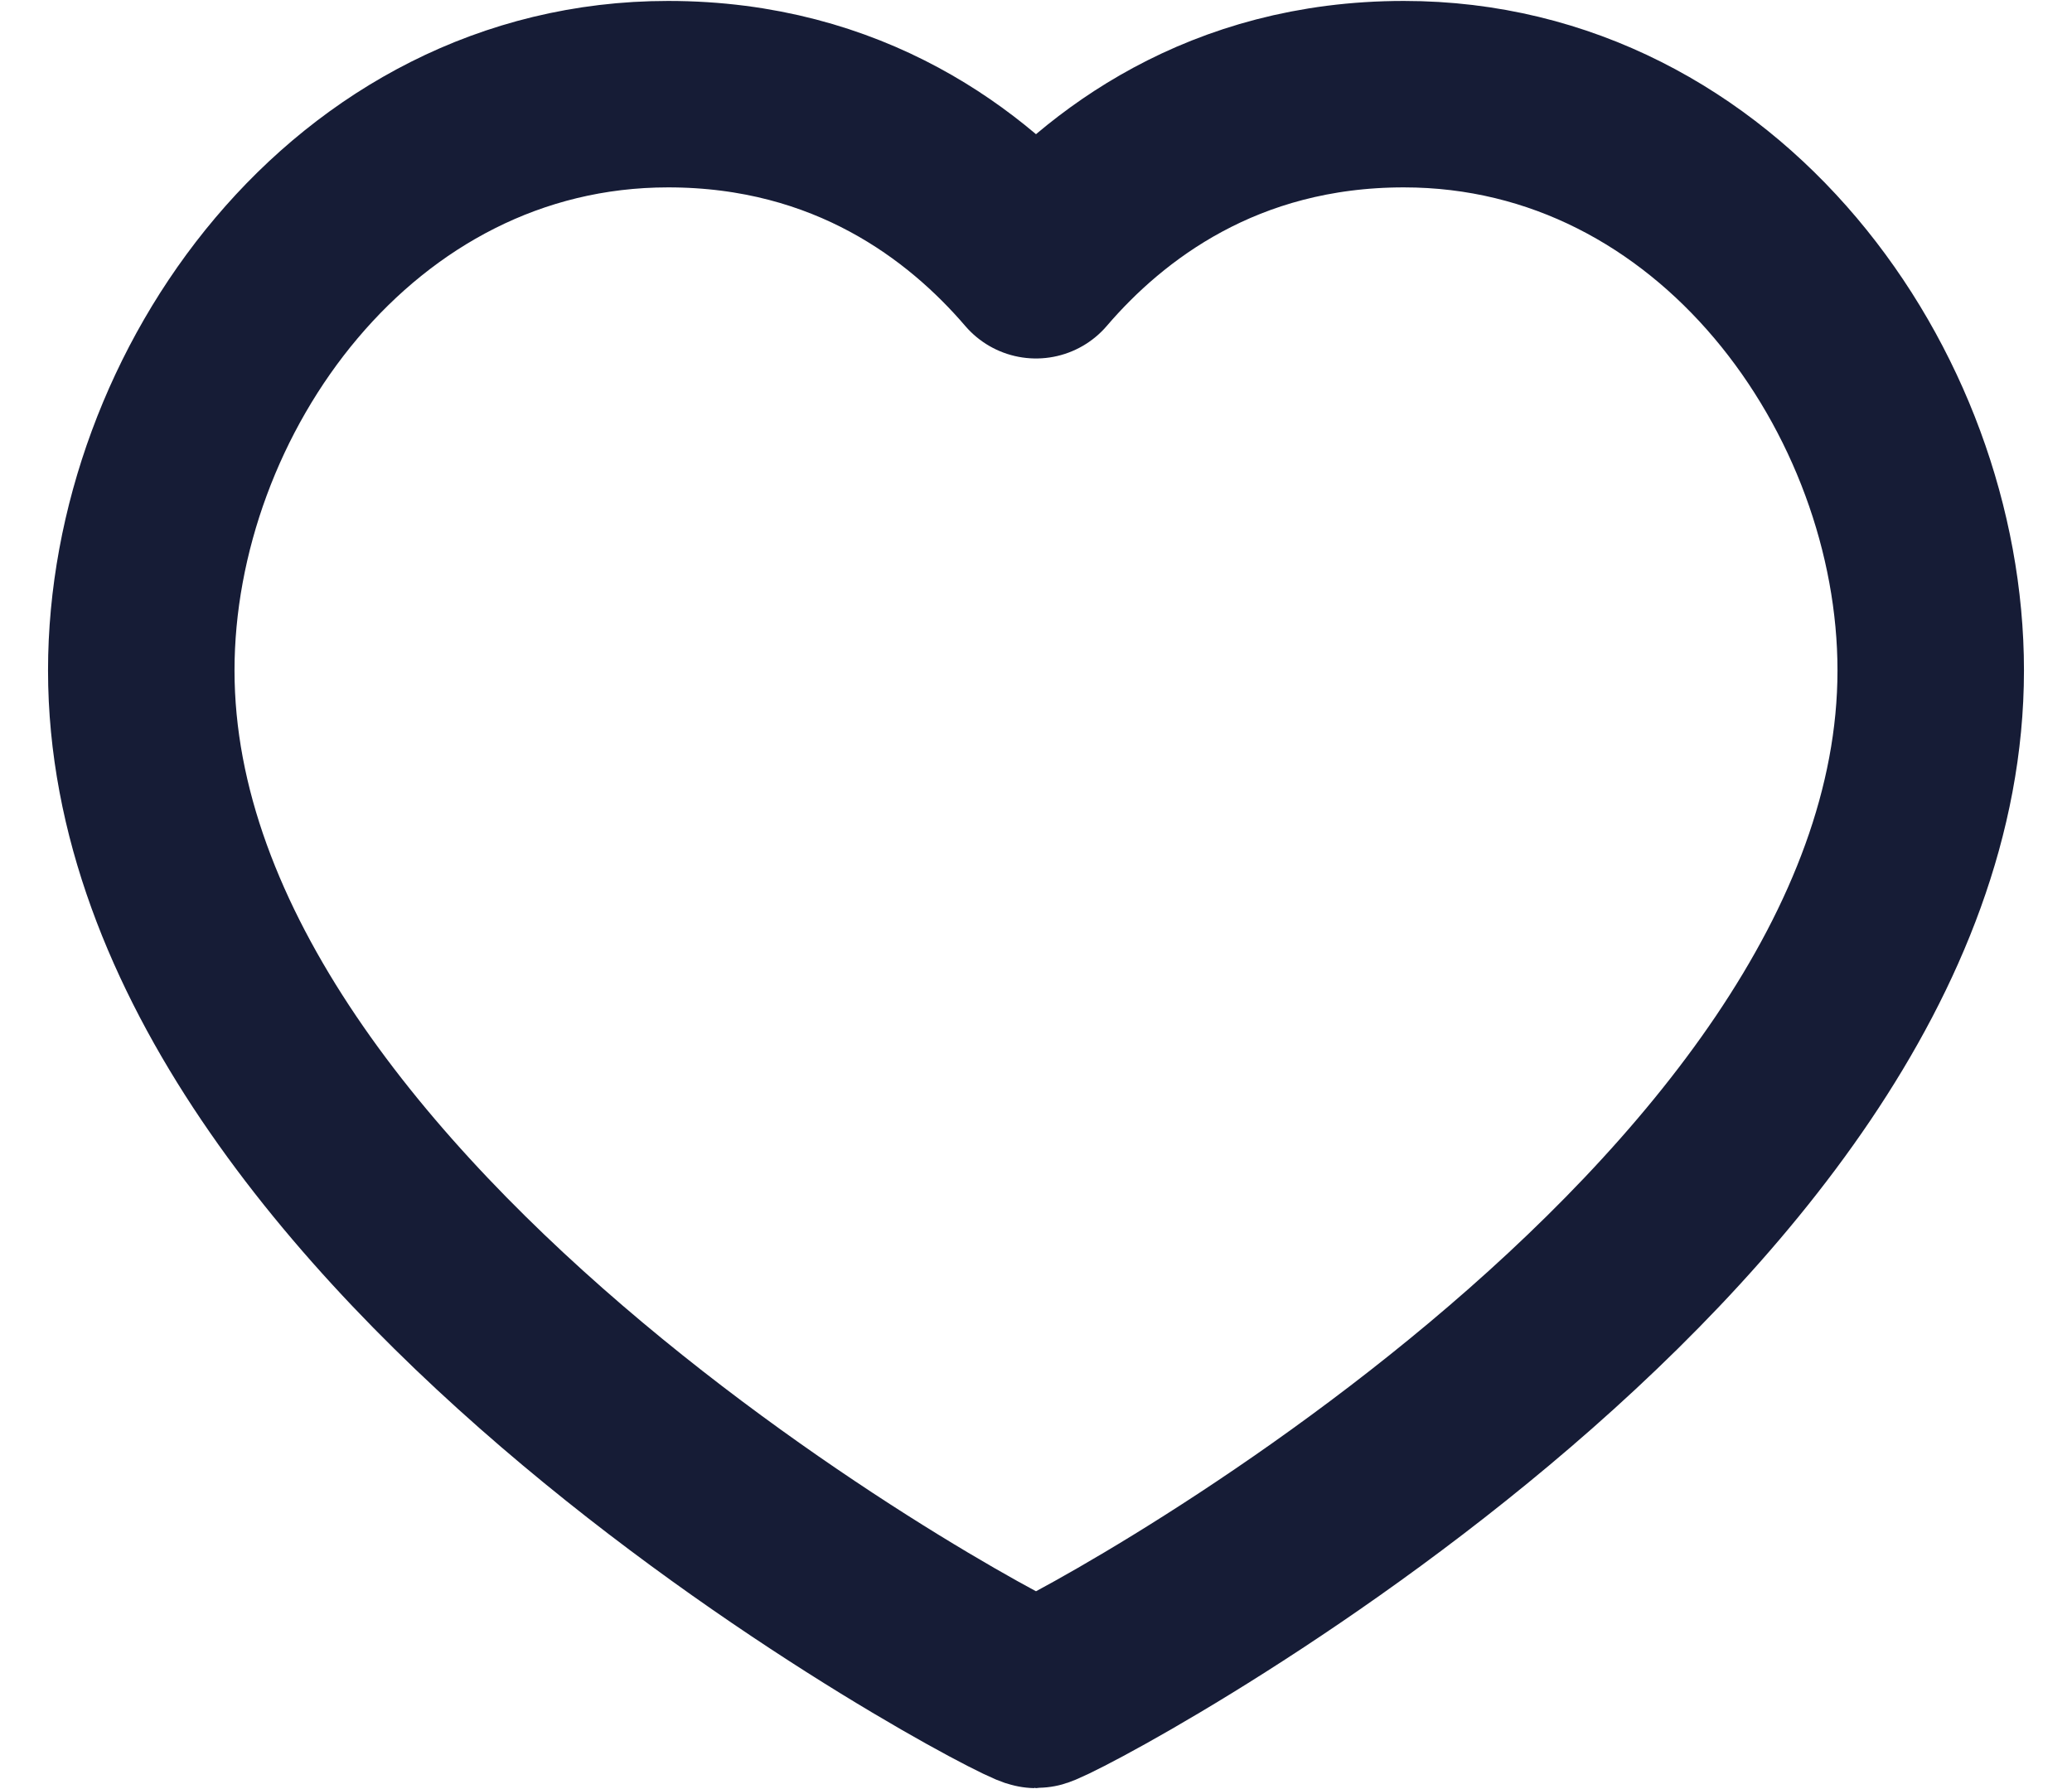 <svg width="22" height="19" viewBox="0 0 22 19" fill="none" xmlns="http://www.w3.org/2000/svg">
<path d="M14.906 1C18.252 1 20.5 4.166 20.5 7.12C20.5 13.102 11.169 18 11 18C10.831 18 1.5 13.102 1.5 7.12C1.5 4.166 3.748 1 7.094 1C9.016 1 10.272 1.967 11 2.817C11.728 1.967 12.984 1 14.906 1Z" stroke="#161C36" stroke-width="1.98" stroke-linecap="round" stroke-linejoin="round"/>
</svg>
